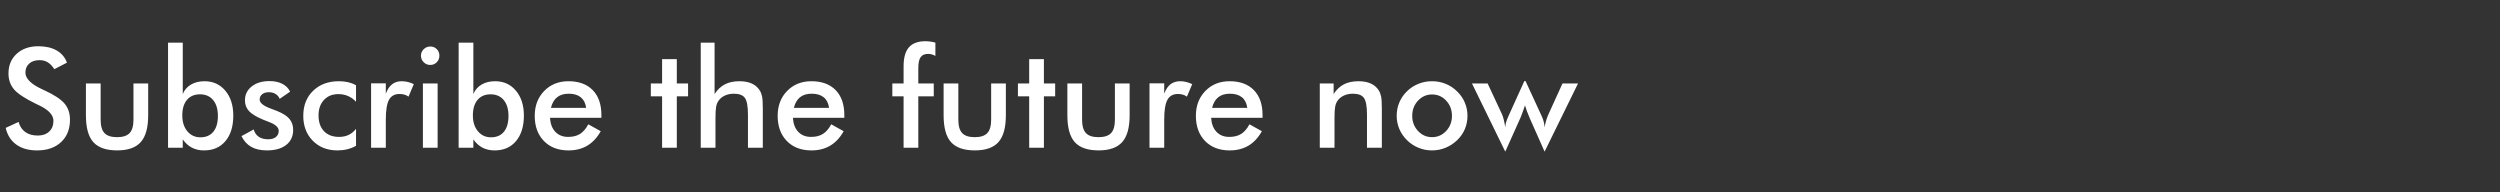 <svg width="234" height="18" xmlns="http://www.w3.org/2000/svg"><rect width="100%" height="100%" fill="#333333" stroke="none"/><path d="M.533 11.97l1.206-.558q.172.622.629.949.457.326 1.168.326.672 0 1.07-.374.396-.375.396-1.003 0-.819-1.358-1.46-.19-.095-.292-.14-1.537-.749-2.048-1.355-.51-.606-.51-1.482 0-1.136.77-1.84.772-.705 2.022-.705 1.029 0 1.72.396.693.397.96 1.14l-1.182.61q-.279-.439-.612-.642-.333-.203-.765-.203-.61 0-.968.317-.359.318-.359.85 0 .839 1.575 1.562l.19.09q1.377.634 1.892 1.24.514.606.514 1.514 0 1.32-.832 2.098-.831.778-2.247.778-1.187 0-1.945-.546-.759-.546-.994-1.562zm7.51-4.158H9.42v3.39q0 .876.362 1.257.362.38 1.174.38.813 0 1.174-.38.362-.381.362-1.257v-3.39h1.378v2.977q0 1.727-.692 2.508-.692.78-2.21.78-1.542 0-2.234-.774t-.692-2.514V7.812zm9.02 2.99q0 .92.472 1.486.473.564 1.222.564.781 0 1.21-.52.428-.52.428-1.48 0-.951-.447-1.488-.448-.536-1.229-.536-.78 0-1.219.52-.438.521-.438 1.454zm-1.334-6.81h1.378v4.804q.241-.571.771-.882.53-.311 1.267-.311 1.2 0 1.945.885.746.886.746 2.327 0 1.517-.733 2.39-.733.873-2.01.873-.634 0-1.126-.254-.492-.254-.86-.775v.781h-1.378V3.991zm6.875 8.746l1.143-.622q.127.45.47.686.342.235.882.235.463 0 .726-.213.264-.213.264-.58 0-.49-.94-.839-.317-.114-.488-.19-.965-.4-1.35-.813-.383-.412-.383-1.003 0-.806.631-1.307.632-.502 1.673-.502.698 0 1.196.257.499.257.727.733l-.977.673q-.108-.285-.378-.454-.27-.168-.625-.168-.394 0-.632.188-.238.187-.238.498 0 .47 1.067.857.336.12.52.197.832.33 1.19.745.359.416.359 1.038 0 .902-.654 1.413-.654.51-1.803.51-.882 0-1.466-.33t-.914-1.009zm10.721-4.76v1.548q-.317-.349-.74-.533-.421-.184-.91-.184-.844 0-1.352.546-.508.546-.508 1.447 0 .94.51 1.476.512.536 1.413.536.502 0 .895-.187.394-.187.692-.568v1.587q-.38.216-.815.324-.435.108-.924.108-1.416 0-2.307-.902-.892-.901-.892-2.336 0-1.453.923-2.345.924-.892 2.416-.892.47 0 .863.092t.736.282zm2.787-.178v.97q.222-.596.587-.881.365-.286.905-.286.292 0 .574.07t.555.203l-.495 1.168q-.177-.127-.384-.187-.206-.06-.46-.06-.686 0-.984.548-.298.55-.298 1.844v2.641h-1.378V7.8h1.378zM39.4 5.21q0-.35.257-.603.257-.254.613-.254.368 0 .612.244.244.245.244.613t-.247.619q-.248.25-.61.25-.355 0-.612-.257T39.4 5.21zm1.561 8.62h-1.377V7.812h1.377v6.018zm3.301-3.028q0 .92.473 1.486.473.564 1.222.564.78 0 1.21-.52.428-.52.428-1.48 0-.951-.448-1.488-.447-.536-1.228-.536-.78 0-1.219.52-.438.521-.438 1.454zm-1.333-6.81h1.378v4.804q.24-.571.77-.882.53-.311 1.267-.311 1.2 0 1.946.885.746.886.746 2.327 0 1.517-.734 2.39-.733.873-2.009.873-.634 0-1.126-.254-.492-.254-.86-.775v.781h-1.378V3.991zm13.362 6.772v.26h-4.812q.051.845.502 1.317.45.473 1.2.473.666 0 1.11-.279.445-.28.775-.901l1.162.647q-.508.908-1.257 1.352-.75.445-1.759.445-1.447 0-2.304-.883-.857-.882-.857-2.355 0-1.415.886-2.326.885-.911 2.275-.911 1.454 0 2.267.831.812.832.812 2.33zm-4.723-.666h3.295q-.083-.648-.495-.987-.413-.34-1.13-.34-.68 0-1.092.33-.413.33-.578.997zM63.35 13.83h-1.378V9.018h-1.054V7.812h1.054V5.534h1.378v2.278h1.053v1.206H63.35v4.812zm3.618 0H65.59V3.991h1.295v4.805q.413-.622.971-.907.559-.286 1.359-.286.673 0 1.146.213.472.212.74.631.158.248.228.578.07.33.07 1.155v3.65h-1.39v-3.091q0-1.187-.29-1.578-.288-.39-1.025-.39-.482 0-.86.178-.377.177-.593.501-.153.216-.213.556-.06.34-.06 1.082v2.742zm12.06-3.066v.26h-4.811q.05.845.501 1.317.45.473 1.2.473.666 0 1.11-.279.445-.28.775-.901l1.162.647q-.508.908-1.257 1.352-.749.445-1.758.445-1.448 0-2.304-.883-.857-.882-.857-2.355 0-1.415.885-2.326.886-.911 2.276-.911 1.453 0 2.266.831.812.832.812 2.33zm-4.722-.666H77.6q-.082-.648-.495-.987-.413-.34-1.13-.34-.68 0-1.092.33-.412.33-.577.997zm11.648 3.732h-1.378V9.018h-1.054V7.812h1.054V6.2q0-1.2.498-1.77.499-.572 1.546-.572.222 0 .457.032.235.031.476.101v1.244q-.165-.095-.333-.143-.168-.047-.34-.047-.495 0-.71.305-.216.304-.216 1.028v1.434H87.4v1.206h-1.447v4.812zm2.367-6.018H89.7v3.39q0 .876.362 1.257.361.38 1.174.38.812 0 1.174-.38.362-.381.362-1.257v-3.39h1.377v2.977q0 1.727-.691 2.508-.692.78-2.21.78-1.542 0-2.234-.774t-.692-2.514V7.812zm9.388 6.018h-1.377V9.018h-1.054V7.812h1.054V5.534h1.377v2.278h1.054v1.206H97.71v4.812zm2.197-6.018h1.377v3.39q0 .876.362 1.257.362.38 1.174.38.813 0 1.175-.38.361-.381.361-1.257v-3.39h1.378v2.977q0 1.727-.692 2.508-.692.78-2.209.78-1.542 0-2.234-.774t-.692-2.514V7.812zm9.064-.012v.97q.222-.596.587-.881.365-.286.905-.286.292 0 .574.07.283.07.556.203l-.495 1.168q-.178-.127-.384-.187-.207-.06-.46-.06-.686 0-.984.548-.299.55-.299 1.844v2.641h-1.377V7.8h1.377zm9.204 2.964v.26h-4.811q.05.845.501 1.317.45.473 1.2.473.666 0 1.11-.279.445-.28.775-.901l1.162.647q-.508.908-1.257 1.352-.749.445-1.758.445-1.448 0-2.304-.883-.857-.882-.857-2.355 0-1.415.885-2.326.886-.911 2.276-.911 1.453 0 2.266.831.812.832.812 2.33zm-4.722-.666h3.294q-.082-.648-.495-.987-.413-.34-1.13-.34-.68 0-1.092.33-.412.33-.577.997zm11.457 3.732h-1.377V7.812h1.295v.984q.412-.622.97-.907.56-.286 1.36-.286.672 0 1.145.213.473.212.74.631.158.248.228.578.07.33.07 1.155v3.65h-1.39v-3.091q0-1.187-.29-1.578-.288-.39-1.024-.39-.483 0-.86.178-.378.177-.594.501-.152.216-.213.556-.06.34-.06 1.082v2.742zm10.994-2.99q0-.838-.54-1.418-.539-.581-1.32-.581-.774 0-1.317.58-.542.581-.542 1.42 0 .837.542 1.418.543.58 1.317.58.775 0 1.318-.58.542-.58.542-1.419zm-5.173-.012q0-.66.25-1.248.251-.587.721-1.044.464-.45 1.067-.692.603-.241 1.263-.241.679 0 1.279.241.6.241 1.076.711.476.463.723 1.047.248.584.248 1.226 0 .666-.244 1.25-.245.584-.715 1.035-.495.476-1.098.72-.603.245-1.27.245-.653 0-1.256-.245-.603-.244-1.073-.708-.476-.47-.723-1.053-.248-.584-.248-1.244zm16.974-3.016l-3.13 6.38-1.39-3.13q-.159-.361-.26-.644-.102-.282-.184-.555-.14.412-.248.707-.108.296-.171.442l-1.428 3.18-3.117-6.38h1.466l1.352 2.901q.083.184.162.505.08.32.137.708.006-.229.076-.476.07-.248.235-.61l1.472-3.25h.115l1.498 3.25q.14.305.206.565.067.26.08.52.056-.342.145-.647.09-.304.203-.552l1.327-2.914h1.454z" fill="#fff"/></svg>